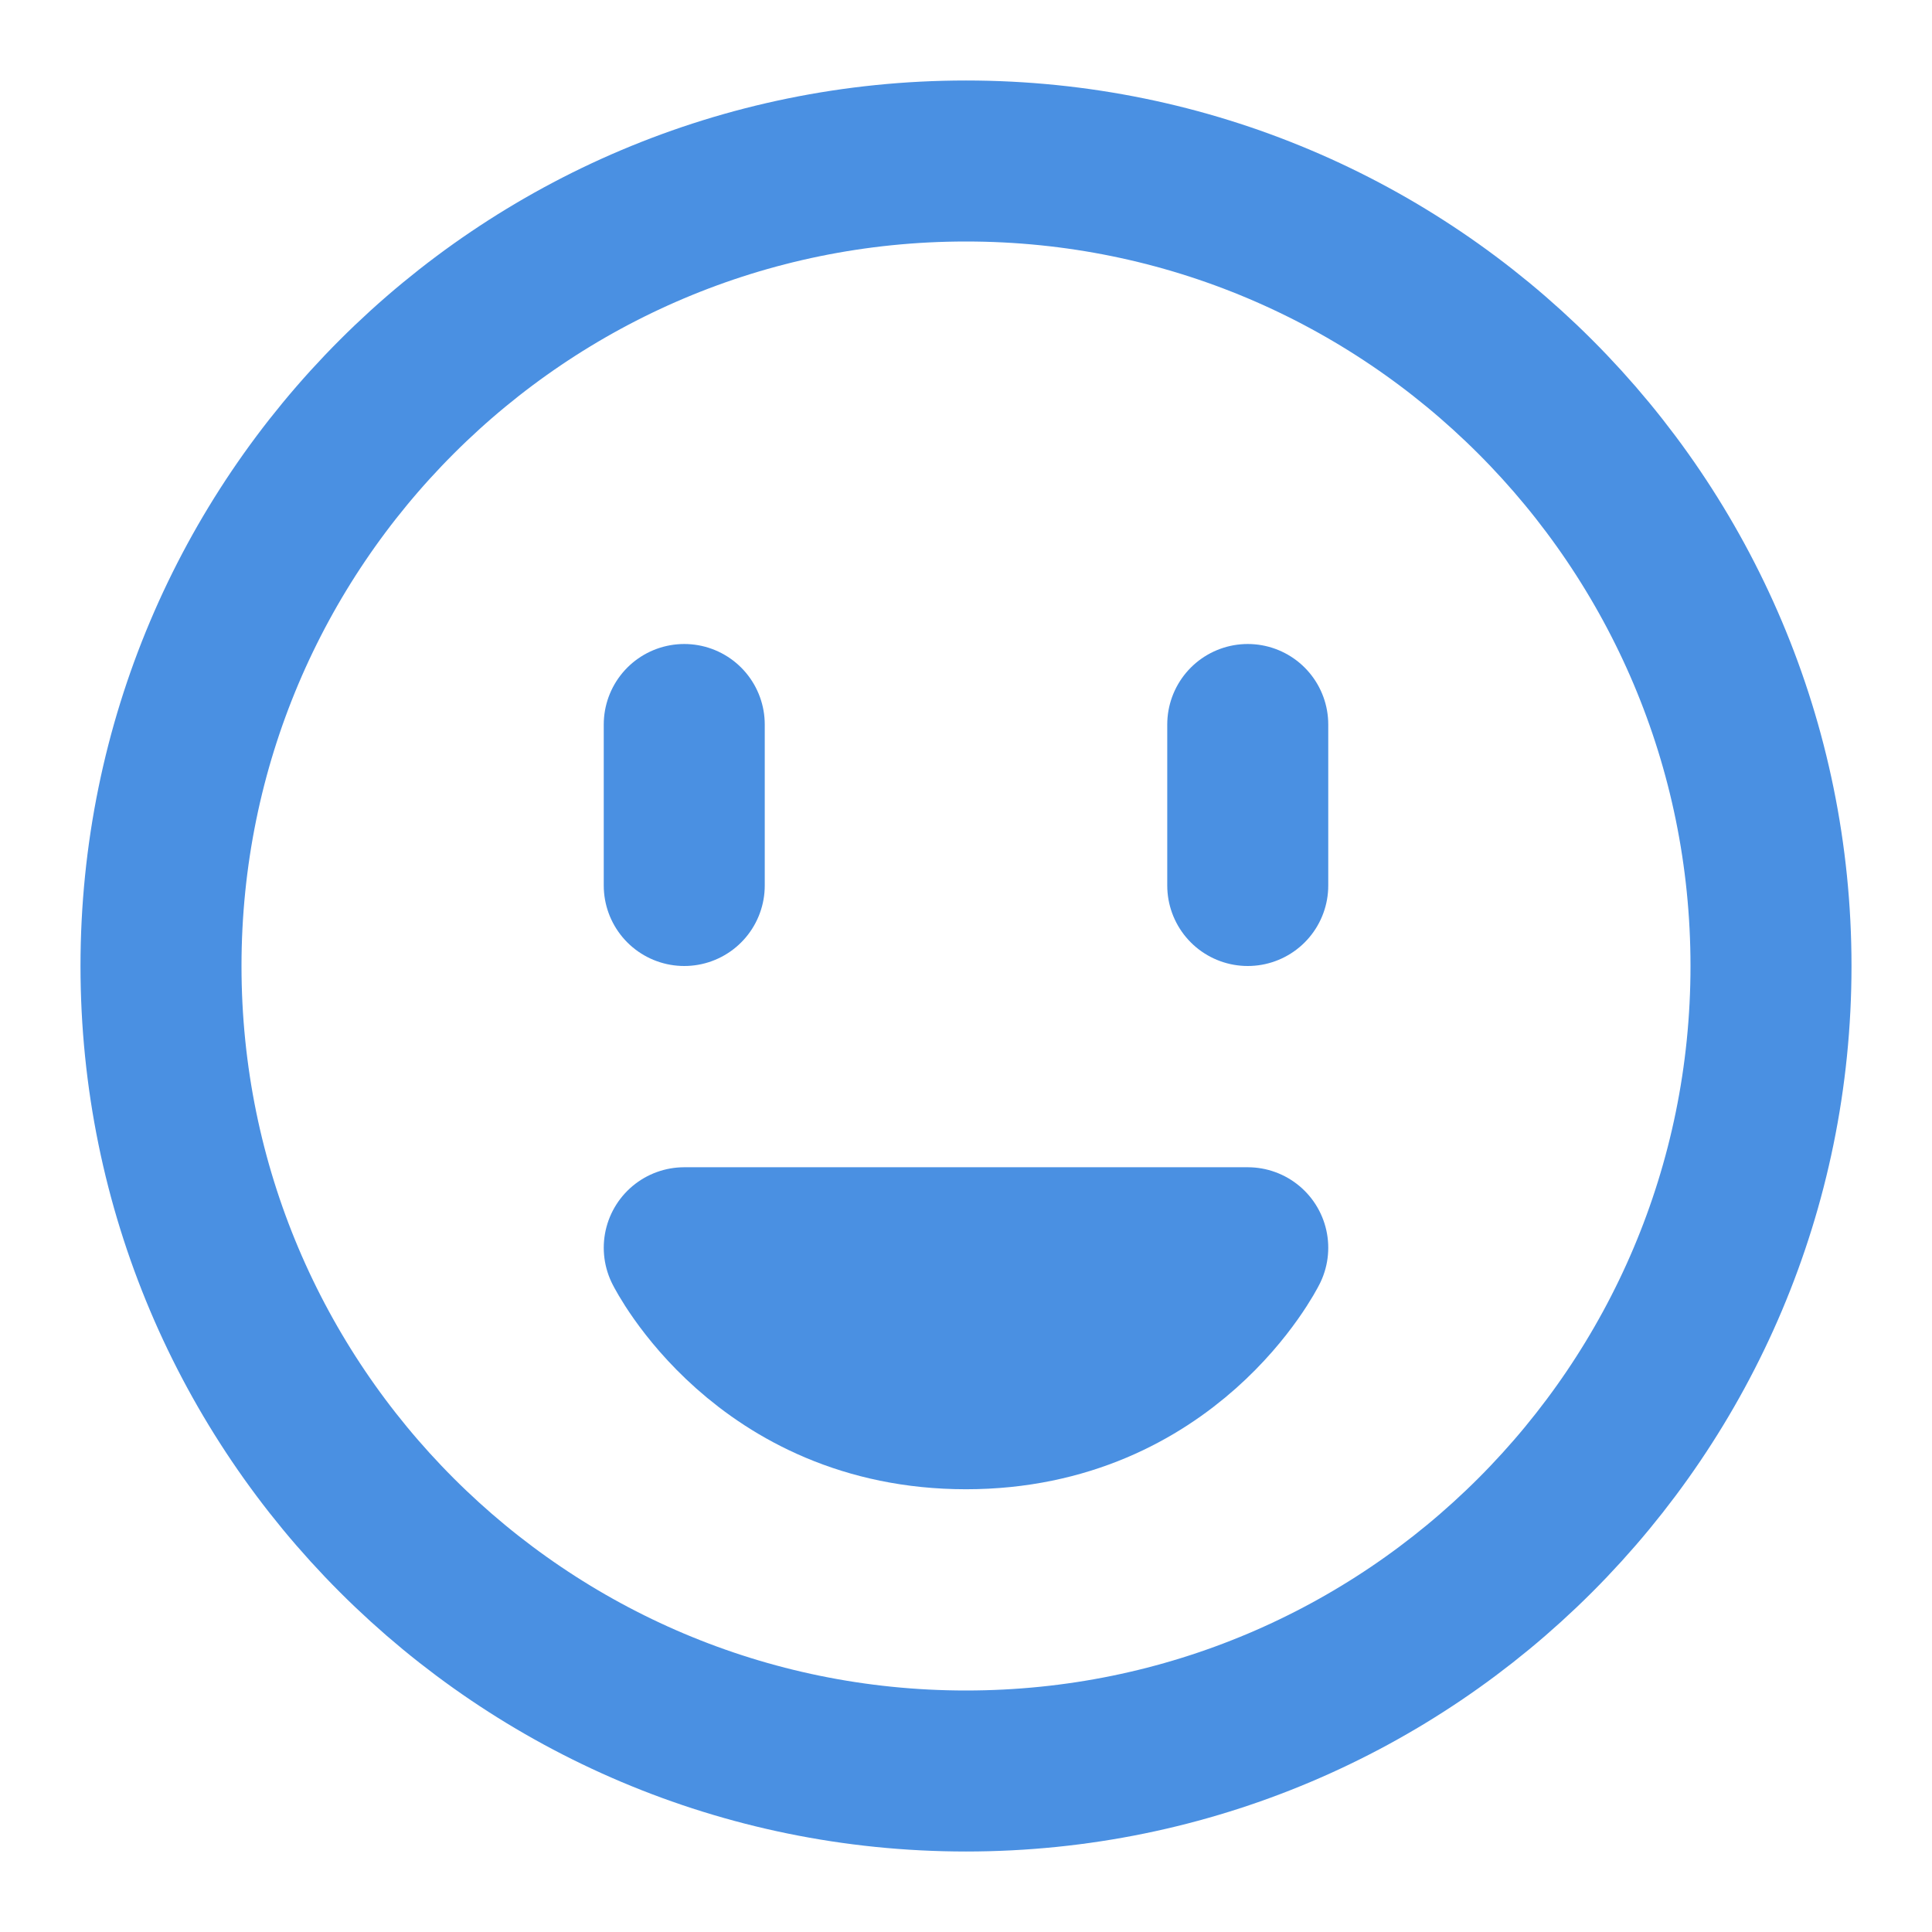<?xml version="1.0" encoding="UTF-8"?><svg width="21" height="21" viewBox="0 0 48 48" fill="none" xmlns="http://www.w3.org/2000/svg"><path d="M24 44C35.046 44 44 35.046 44 24C44 12.954 35.046 4 24 4C12.954 4 4 12.954 4 24C4 35.046 12.954 44 24 44Z" fill="none" stroke="#4a90e2" stroke-width="4" stroke-linejoin="round"/><path d="M24 35C29 35 31 31 31 31H17C17 31 19 35 24 35Z" stroke="#4a90e2" stroke-width="4" stroke-linecap="round" stroke-linejoin="round"/><path d="M31 18V22" stroke="#4a90e2" stroke-width="4" stroke-linecap="round" stroke-linejoin="round"/><path d="M17 18V22" stroke="#4a90e2" stroke-width="4" stroke-linecap="round" stroke-linejoin="round"/></svg>